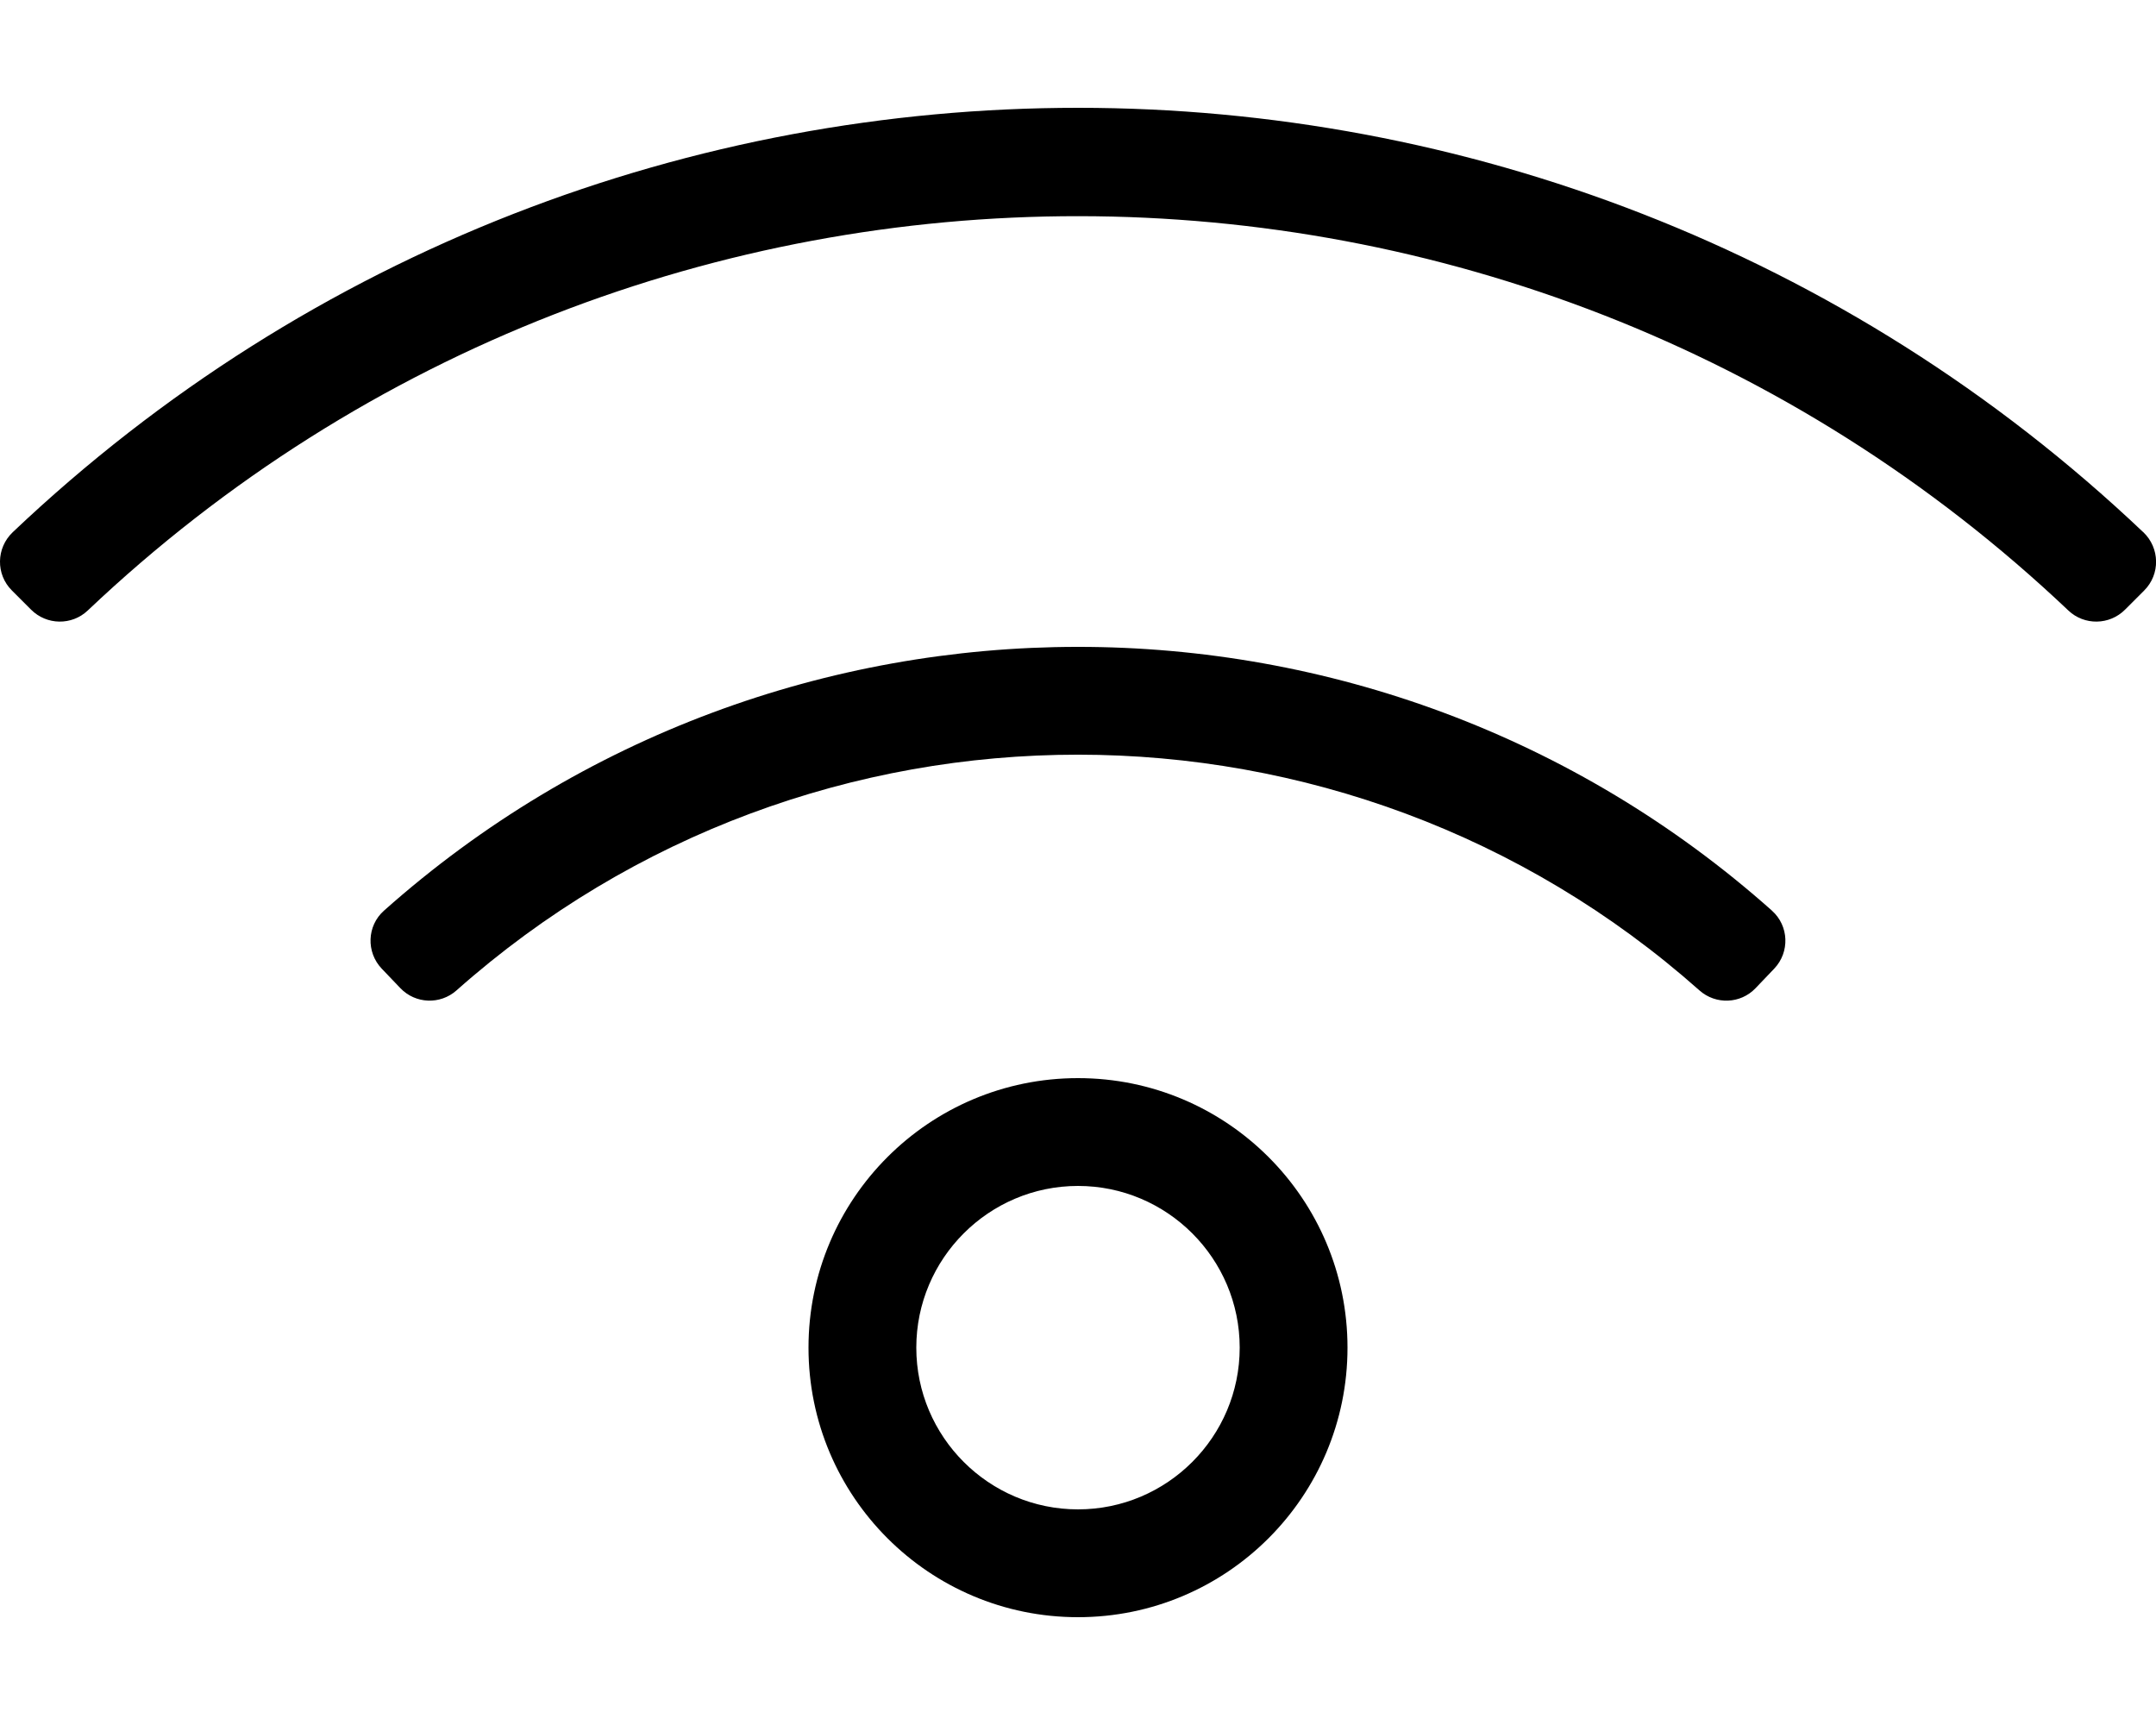 <!-- Generated by IcoMoon.io -->
<svg version="1.1" xmlns="http://www.w3.org/2000/svg" width="40" height="32" viewBox="0 0 40 32">
<title>wifi</title>
<path d="M20 20c-2.761 0-5 2.239-5 5s2.239 5 5 5c2.762 0 5-2.24 5-5 0-2.761-2.239-5-5-5zM20 28c-1.654 0-3-1.346-3-3s1.346-3 3-3 3 1.346 3 3-1.346 3-3 3zM39.763 9.872c-11.062-10.491-28.454-10.501-39.526 0-0.309 0.293-0.318 0.782-0.016 1.082l0.356 0.356c0.288 0.288 0.754 0.296 1.050 0.016 10.312-9.774 26.477-9.735 36.748 0 0.296 0.28 0.762 0.272 1.050-0.016l0.356-0.356c0.301-0.301 0.292-0.789-0.017-1.082zM32.876 16.894c-7.334-6.53-18.429-6.521-25.753 0-0.316 0.281-0.332 0.769-0.041 1.075l0.346 0.362c0.279 0.292 0.739 0.31 1.041 0.042 6.573-5.836 16.5-5.826 23.061 0 0.302 0.268 0.762 0.251 1.041-0.042l0.346-0.362c0.291-0.306 0.274-0.794-0.042-1.075z"></path>
</svg>
